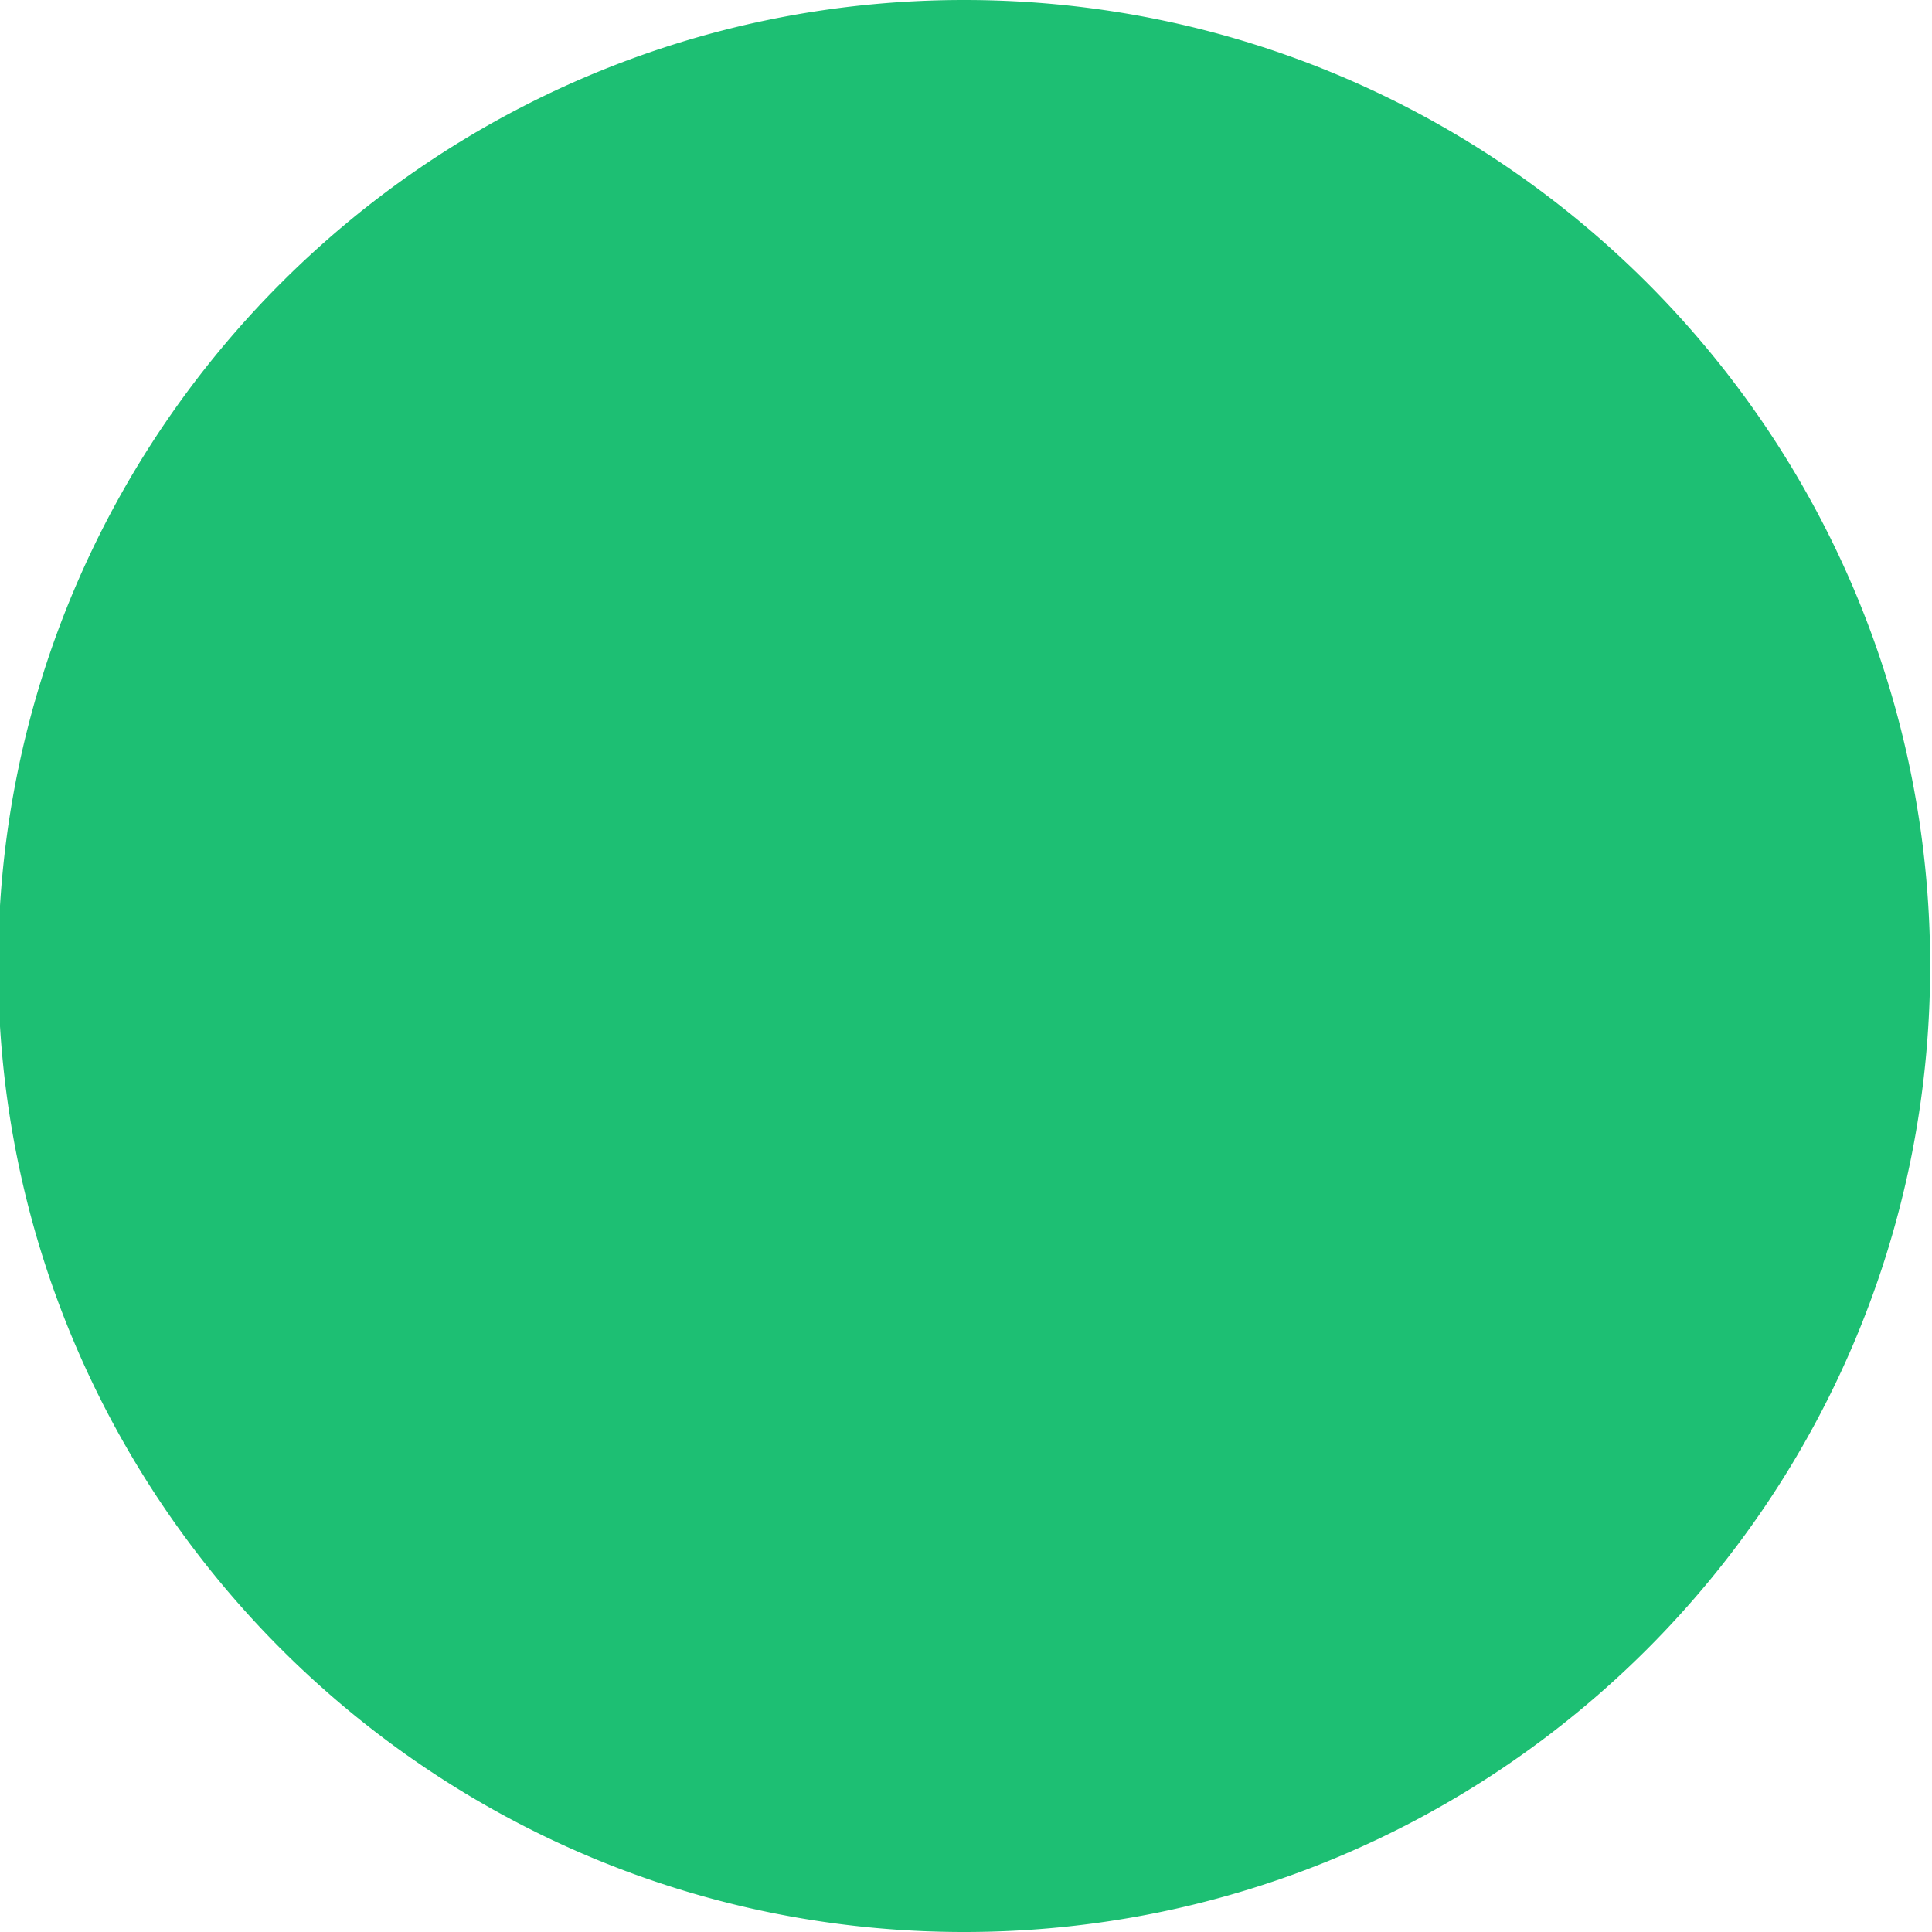<svg xmlns="http://www.w3.org/2000/svg" width="24" height="24" viewBox="0 0 24 24" fill="none">
  <path d="M15.977 12.267c0-1.784-1.455-3.237-3.242-3.237-1.787 0-3.242 1.453-3.242 3.237 0 1.784 1.455 3.237 3.242 3.237 1.787 0 3.242-1.453 3.242-3.237Z" fill="#1DBF73"/>
  <path d="M23.977 12c0 6.627-5.373 12-12 12S-.023 18.627-.023 12 5.35 0 11.977 0s12 5.373 12 12Zm-9.119-5.172c.3 0 .544.244.544.544v1.084c.898.268 1.584.988 1.725 1.917h1.63a.544.544 0 1 1 0 1.09h-1.633a2.167 2.167 0 0 1-2.171 1.856h-.543v3.261l1.088-.001a.544.544 0 1 1 0 1.09h-3.262a.544.544 0 1 1 0-1.09h1.086v-3.26h-.544a2.167 2.167 0 0 1-2.17-1.856h-1.634a.544.544 0 1 1 0-1.09h1.63a2.166 2.166 0 0 1 1.726-1.917V7.372c0-.3.243-.544.544-.544h2.174Z" fill="#1DBF73"/>
</svg>